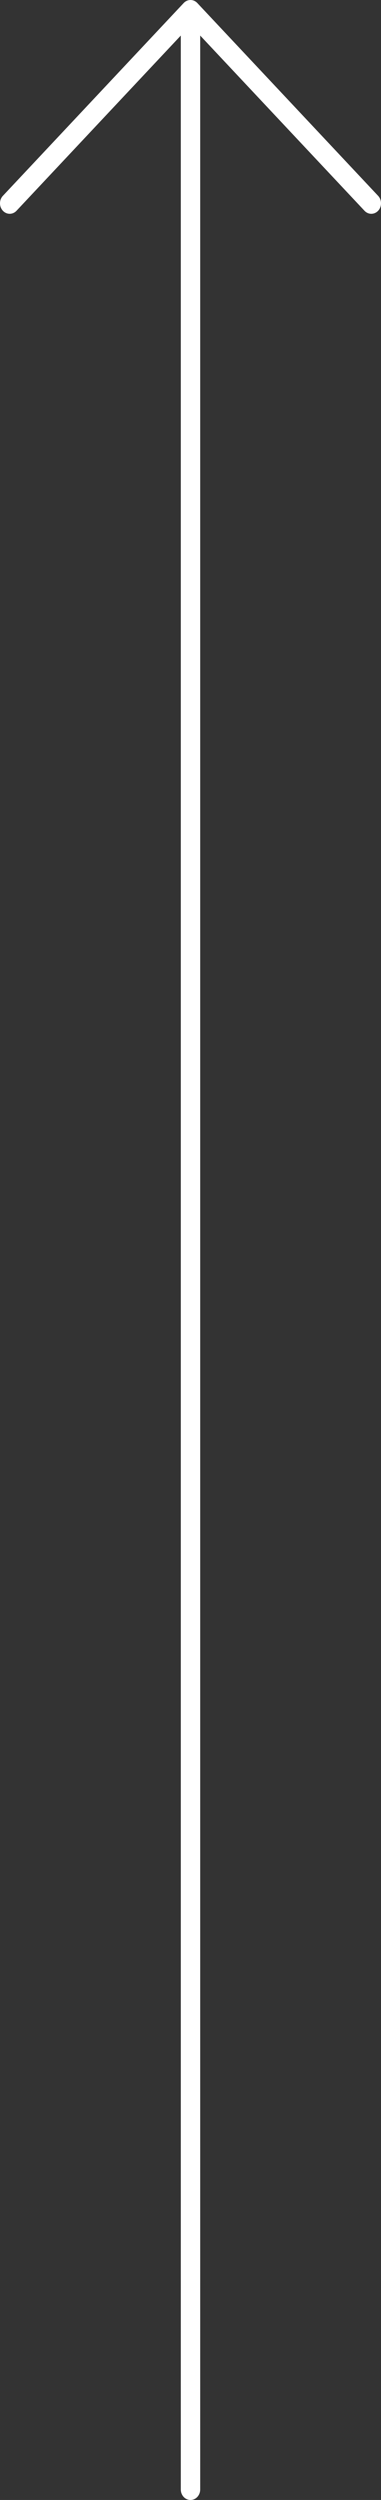 <svg width="18" height="118" viewBox="0 0 18 118" fill="none" xmlns="http://www.w3.org/2000/svg">
<rect x="0" y="0" width="18" height="118" fill="#333333" stroke="none"/>
<path fill-rule="evenodd" clip-rule="evenodd" d="M0.132 9.943C-0.046 9.748 -0.044 9.435 0.137 9.243L8.679 0.142C8.857 -0.047 9.143 -0.047 9.321 0.142L17.863 9.243C18.044 9.435 18.046 9.748 17.869 9.943C17.691 10.138 17.401 10.141 17.221 9.949L9.458 1.678L9.458 117.505C9.458 117.778 9.253 118 9 118C8.747 118 8.542 117.778 8.542 117.505L8.542 1.678L0.779 9.949C0.599 10.141 0.309 10.138 0.132 9.943Z" fill="white"/>
</svg>
